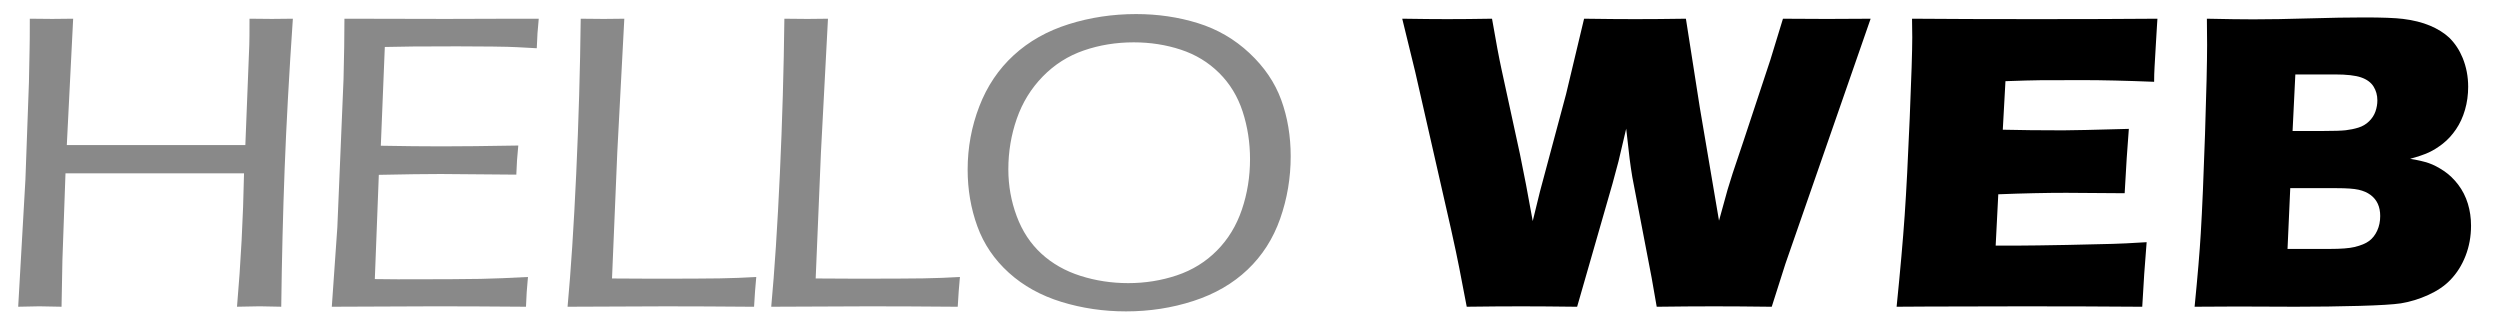 <?xml version="1.0" encoding="utf-8"?>
<!-- Generator: Adobe Illustrator 16.0.0, SVG Export Plug-In . SVG Version: 6.00 Build 0)  -->
<!DOCTYPE svg PUBLIC "-//W3C//DTD SVG 1.1//EN" "http://www.w3.org/Graphics/SVG/1.1/DTD/svg11.dtd">
<svg version="1.1" id="Layer_1" xmlns="http://www.w3.org/2000/svg" xmlns:xlink="http://www.w3.org/1999/xlink" x="0px" y="0px"
	 width="217.334px" height="27.666px" viewBox="0 0 217.334 27.666" enable-background="new 0 0 217.334 27.666"
	 xml:space="preserve">
<g>
	<path fill="#898989" d="M1.581,26.666L2.21,15.604l0.305-8.438l0.057-2.898c0.013-0.416,0.019-1.296,0.019-2.642l1.952,0.019
		L6.36,1.626L5.808,12.614h15.521l0.343-8.713c0.013-0.306,0.019-1.064,0.019-2.275l1.952,0.019l1.817-0.019
		c-0.33,4.843-0.568,9.193-0.715,13.052c-0.146,3.858-0.244,7.854-0.295,11.987l-1.875-0.037c-0.191,0-0.849,0.013-1.971,0.037
		c0.331-3.815,0.534-7.68,0.61-11.594H5.693l-0.267,7.521L5.35,26.666l-1.933-0.037C3.239,26.629,2.627,26.642,1.581,26.666z"/>
	<path fill="#898989" d="M28.845,26.666l0.481-6.897l0.539-12.896l0.058-2.807c0.013-0.709,0.02-1.522,0.02-2.44
		c2.879,0.012,5.829,0.019,8.848,0.019l6.096-0.019h1.949c-0.089,0.85-0.147,1.706-0.172,2.568l-1.701-0.092
		c-0.421-0.024-1.145-0.043-2.17-0.055c-1.026-0.012-2.043-0.018-3.049-0.018c-3.008,0-5.105,0.018-6.29,0.055l-0.347,8.585
		c1.963,0.036,3.722,0.055,5.278,0.055c1.695,0,3.92-0.024,6.673-0.073c-0.089,0.856-0.146,1.7-0.172,2.531l-6.579-0.055
		c-1.288,0-3.079,0.024-5.374,0.073l-0.347,9.062l1.989,0.019c3.609,0,6.003-0.012,7.183-0.037c1.179-0.023,2.56-0.079,4.141-0.165
		c-0.089,0.905-0.146,1.768-0.172,2.587c-3.072-0.024-5.666-0.037-7.781-0.037L28.845,26.666z"/>
	<path fill="#898989" d="M49.341,26.666c0.292-3.155,0.543-7.01,0.752-11.565c0.21-4.556,0.34-9.047,0.391-13.474
		c0.88,0.012,1.55,0.019,2.01,0.019l1.78-0.019l-0.611,11.621l-0.458,10.961l3.632,0.019c2.702,0,4.604-0.01,5.706-0.027
		c1.102-0.019,2.169-0.059,3.202-0.12c-0.076,0.776-0.14,1.639-0.191,2.587c-2.894-0.024-5.449-0.037-7.667-0.037L49.341,26.666z"/>
	<path fill="#898989" d="M67.046,26.666c0.292-3.155,0.543-7.01,0.752-11.565c0.21-4.556,0.34-9.047,0.391-13.474
		c0.88,0.012,1.55,0.019,2.01,0.019l1.78-0.019l-0.611,11.621L70.91,24.208l3.632,0.019c2.702,0,4.604-0.01,5.706-0.027
		c1.102-0.019,2.169-0.059,3.202-0.12c-0.076,0.776-0.14,1.639-0.191,2.587c-2.894-0.024-5.449-0.037-7.667-0.037L67.046,26.666z"/>
	<path fill="#898989" d="M98.765,1.223c1.886,0,3.677,0.263,5.373,0.789c1.694,0.526,3.189,1.394,4.483,2.605
		c1.293,1.21,2.214,2.568,2.762,4.072s0.822,3.137,0.822,4.898c0,1.883-0.306,3.693-0.917,5.43c-0.612,1.736-1.556,3.21-2.83,4.421
		s-2.842,2.119-4.703,2.724c-1.861,0.605-3.817,0.908-5.869,0.908c-1.95,0-3.821-0.275-5.611-0.825
		c-1.791-0.551-3.317-1.397-4.579-2.541c-1.262-1.143-2.173-2.488-2.734-4.035c-0.561-1.547-0.841-3.188-0.841-4.926
		c0-1.907,0.337-3.738,1.013-5.494c0.675-1.755,1.673-3.238,2.992-4.448c1.319-1.211,2.912-2.11,4.779-2.697
		S96.726,1.223,98.765,1.223z M98.555,3.681c-1.529,0-2.976,0.235-4.34,0.706c-1.364,0.471-2.552,1.225-3.565,2.264
		s-1.766,2.26-2.256,3.666c-0.491,1.405-0.736,2.872-0.736,4.399c0,1.417,0.242,2.776,0.727,4.077
		c0.484,1.302,1.198,2.387,2.142,3.254c0.943,0.867,2.077,1.512,3.403,1.934c1.326,0.421,2.708,0.632,4.149,0.632
		c1.478,0,2.89-0.226,4.234-0.678s2.505-1.17,3.479-2.153c0.976-0.984,1.698-2.172,2.17-3.565c0.472-1.393,0.707-2.853,0.707-4.38
		c0-1.442-0.213-2.819-0.64-4.133c-0.428-1.313-1.109-2.435-2.046-3.363c-0.937-0.929-2.049-1.604-3.336-2.025
		C101.359,3.892,99.995,3.681,98.555,3.681z"/>
	<path d="M127.508,26.666l-0.65-3.375c-0.153-0.795-0.39-1.908-0.708-3.339L123.03,6.249l-1.129-4.623
		c1.607,0.025,2.908,0.037,3.903,0.037c1.122,0,2.424-0.012,3.903-0.037c0.344,1.994,0.618,3.455,0.822,4.384l1.607,7.393
		c0.332,1.59,0.702,3.528,1.11,5.815l0.629-2.568l2.271-8.475l1.564-6.549c1.746,0.025,3.225,0.037,4.436,0.037
		c1.313,0,2.785-0.012,4.416-0.037l1.209,7.723l1.669,9.833l0.745-2.696c0.14-0.465,0.286-0.936,0.439-1.413
		c0.152-0.477,0.471-1.424,0.955-2.843l2.331-7.044l1.089-3.559c1.54,0.012,2.814,0.019,3.82,0.019c1.134,0,2.4-0.006,3.802-0.019
		l-7.412,21.316l-1.185,3.724c-1.912-0.024-3.582-0.037-5.01-0.037c-1.504,0-3.168,0.013-4.99,0.037l-0.439-2.513l-1.68-8.75
		c-0.089-0.526-0.168-1.067-0.238-1.624s-0.169-1.422-0.296-2.596l-0.669,2.844c-0.166,0.636-0.339,1.277-0.518,1.926l-3.079,10.713
		c-1.925-0.024-3.525-0.037-4.8-0.037C130.956,26.629,129.356,26.642,127.508,26.666z"/>
	<path d="M164.879,26.666c0.319-3.155,0.553-5.797,0.7-7.925c0.146-2.128,0.294-4.955,0.44-8.484
		c0.147-3.528,0.221-5.867,0.221-7.017l-0.02-1.614c3.008,0.025,6.646,0.037,10.915,0.037c3.938,0,7.41-0.012,10.418-0.037
		l-0.039,0.604c-0.013,0.146-0.044,0.676-0.095,1.59l-0.115,1.993c-0.025,0.427-0.038,0.859-0.038,1.298
		c-2.46-0.098-4.524-0.146-6.194-0.146c-1.835,0-3.075,0.003-3.719,0.009c-0.644,0.006-1.647,0.034-3.011,0.083l-0.232,4.219
		c1.505,0.037,3.258,0.055,5.259,0.055c0.714,0,2.613-0.042,5.699-0.128c-0.128,1.565-0.249,3.431-0.363,5.595
		c-2.204-0.024-3.898-0.036-5.083-0.036c-1.758,0-3.726,0.043-5.904,0.128l-0.227,4.458h2.197c0.649,0,1.993-0.019,4.031-0.056
		l3.955-0.092c0.585-0.012,1.566-0.061,2.941-0.146c-0.152,1.811-0.28,3.681-0.382,5.613c-3.11-0.024-6.52-0.037-10.229-0.037
		l-8.412,0.019L164.879,26.666z"/>
	<path d="M190.784,26.666c0.267-2.69,0.445-4.806,0.535-6.347c0.127-2.104,0.251-4.99,0.372-8.658
		c0.12-3.669,0.181-6.256,0.181-7.76c0-0.538-0.006-1.296-0.019-2.275c1.695,0.037,3.04,0.055,4.034,0.055
		c1.389,0,3.008-0.027,4.856-0.083c1.848-0.055,3.435-0.083,4.761-0.083c1.593,0,2.728,0.043,3.403,0.128
		c0.892,0.11,1.673,0.306,2.342,0.587s1.227,0.63,1.673,1.045c0.497,0.489,0.886,1.077,1.166,1.761
		c0.319,0.783,0.479,1.621,0.479,2.513c0,0.697-0.093,1.364-0.277,2s-0.446,1.201-0.784,1.697c-0.338,0.495-0.717,0.908-1.137,1.238
		c-0.421,0.33-0.832,0.587-1.233,0.771s-0.94,0.366-1.615,0.55c0.675,0.11,1.217,0.236,1.625,0.376
		c0.407,0.141,0.844,0.367,1.31,0.679c0.465,0.313,0.882,0.713,1.252,1.202c0.369,0.489,0.646,1.036,0.832,1.642
		c0.185,0.605,0.276,1.244,0.276,1.917c0,0.93-0.159,1.804-0.478,2.623s-0.765,1.522-1.338,2.109
		c-0.485,0.502-1.116,0.93-1.894,1.284s-1.574,0.6-2.39,0.733c-0.662,0.099-1.87,0.172-3.623,0.221
		c-1.752,0.049-3.61,0.073-5.572,0.073l-5.028-0.019L190.784,26.666z M198.863,21.64h3.675c0.97,0,1.684-0.055,2.143-0.165
		c0.562-0.135,0.989-0.312,1.282-0.532c0.293-0.22,0.526-0.52,0.698-0.898c0.173-0.379,0.259-0.801,0.259-1.266
		c0-0.403-0.07-0.759-0.21-1.064c-0.141-0.306-0.351-0.563-0.632-0.771c-0.28-0.207-0.624-0.357-1.032-0.449
		s-1.045-0.138-1.912-0.138H199.1L198.863,21.64z M199.302,11.386h2.718c0.894,0,1.528-0.021,1.905-0.064
		c0.376-0.043,0.743-0.119,1.101-0.229c0.357-0.109,0.667-0.293,0.929-0.55c0.261-0.257,0.446-0.544,0.555-0.862
		s0.163-0.636,0.163-0.954c0-0.452-0.112-0.856-0.335-1.21c-0.224-0.354-0.583-0.618-1.08-0.789
		c-0.497-0.171-1.256-0.257-2.275-0.257h-3.441L199.302,11.386z"/>
</g>
</svg>